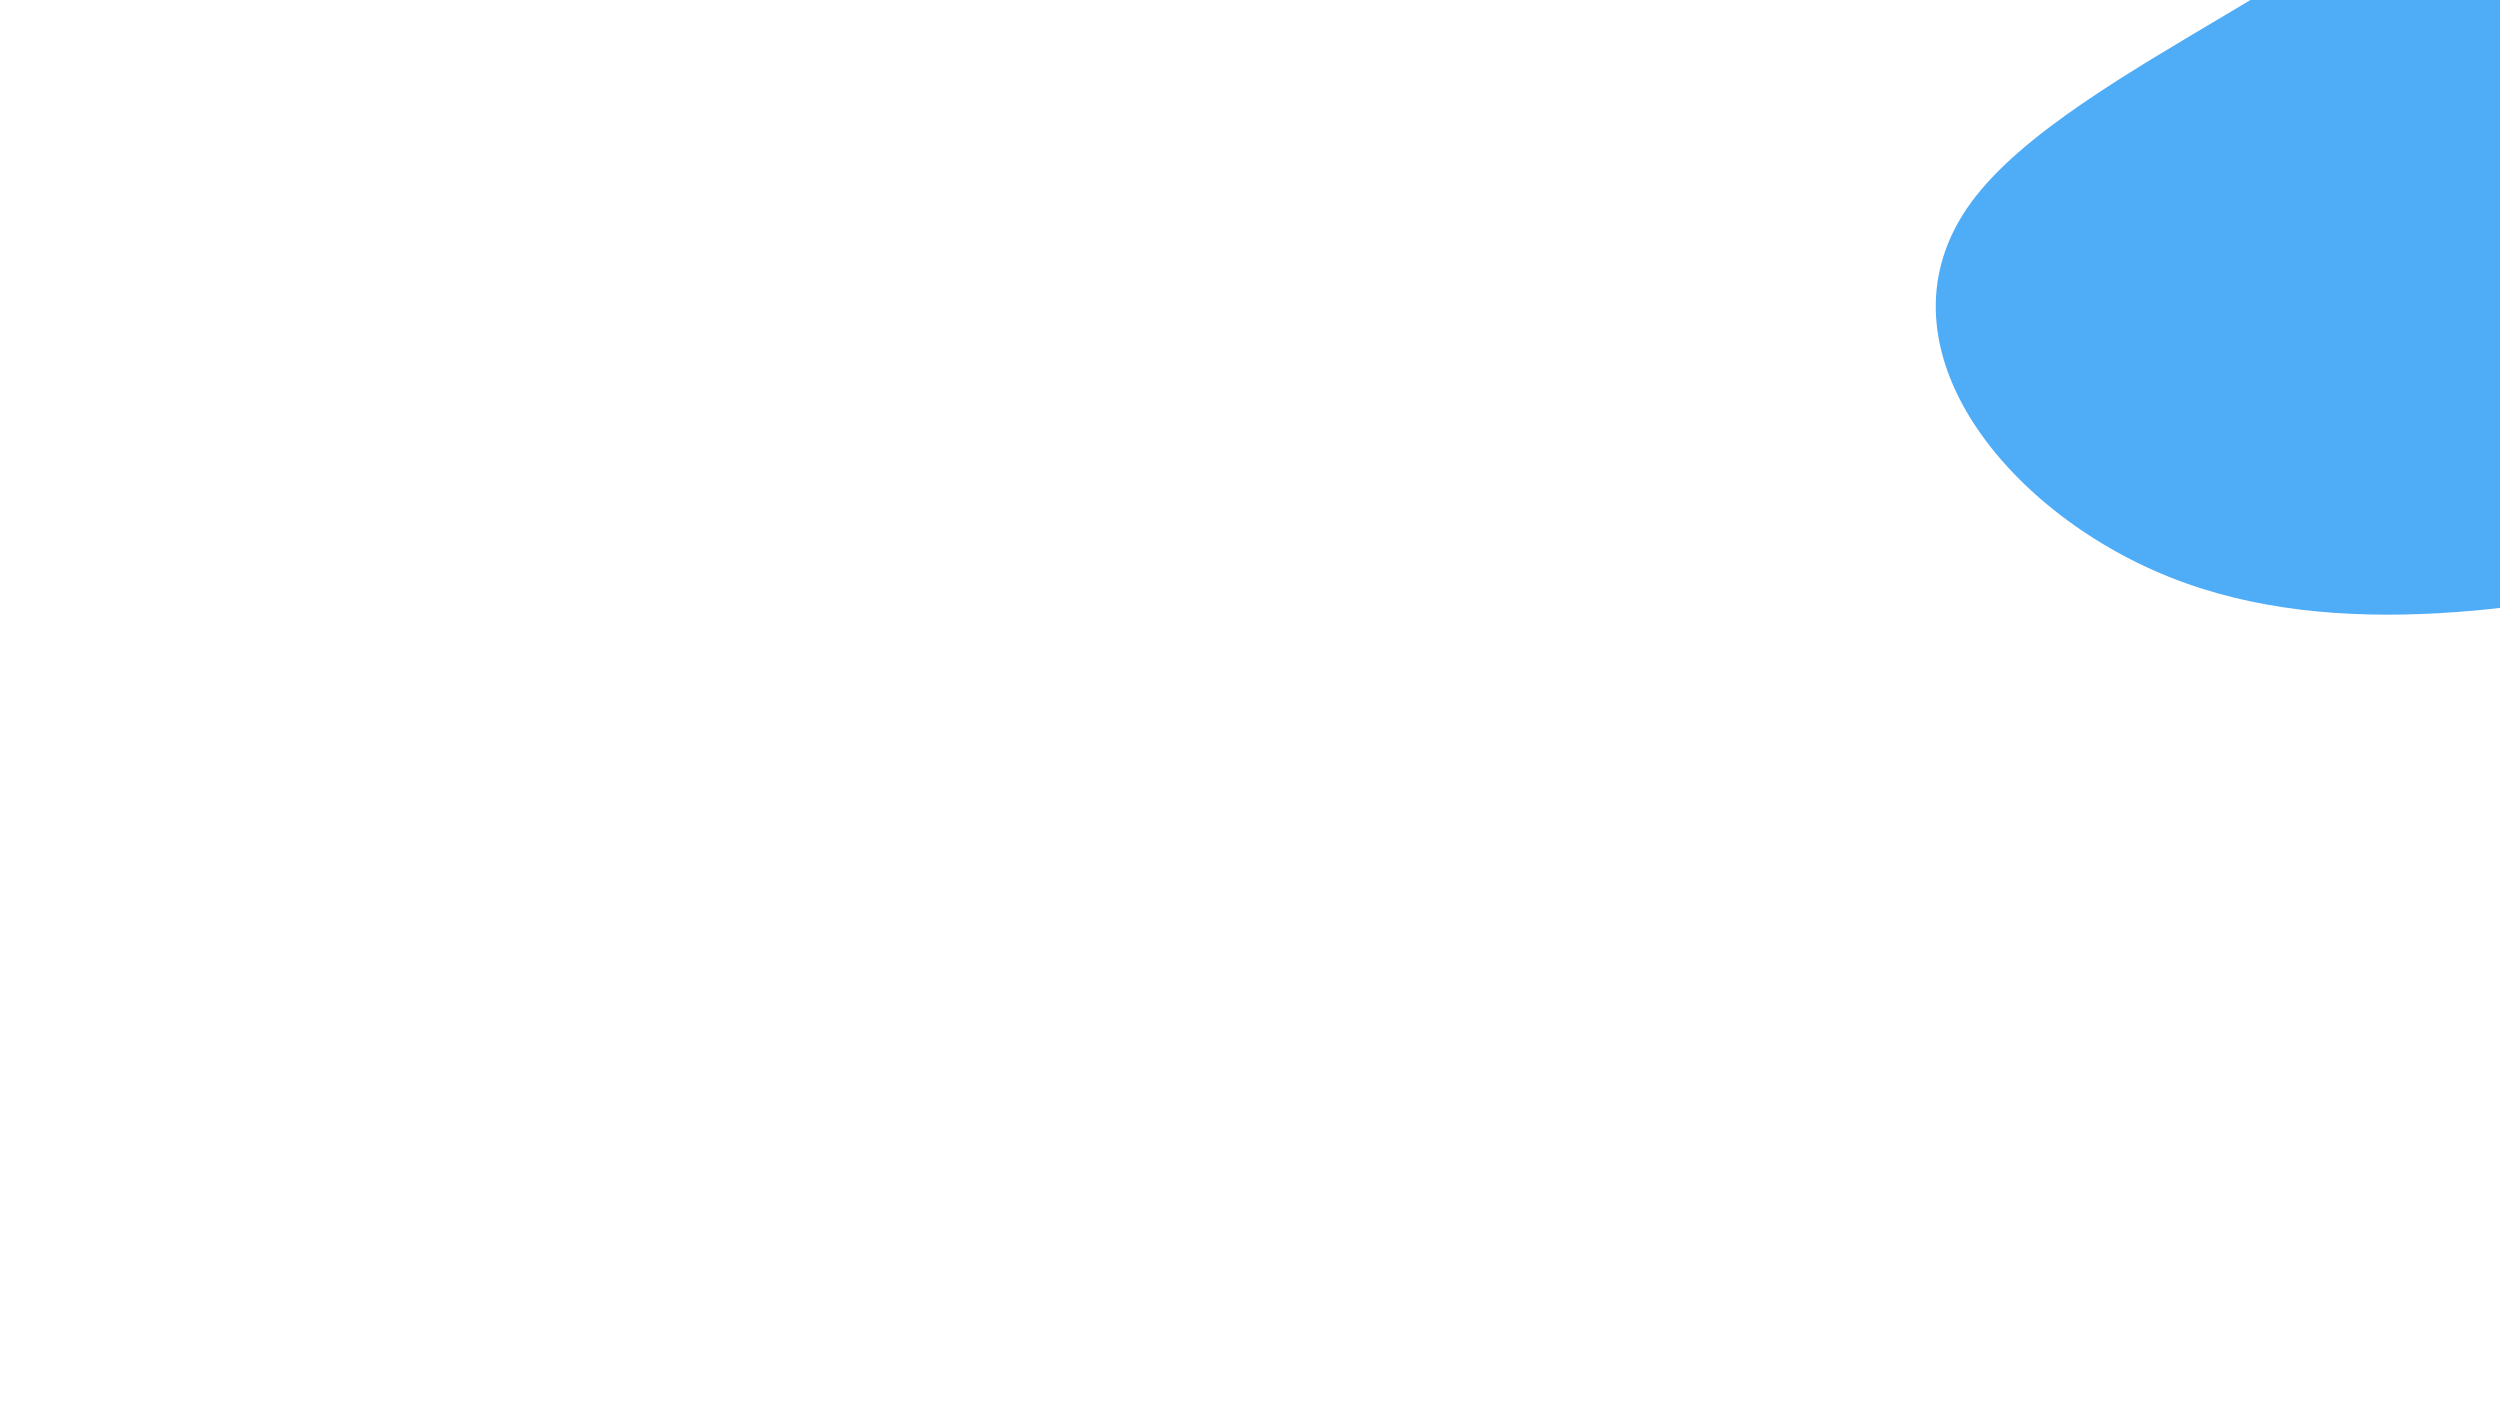 <svg id="visual" viewBox="0 0 960 540" width="960" height="540" xmlns="http://www.w3.org/2000/svg" xmlns:xlink="http://www.w3.org/1999/xlink" version="1.1"><g transform="translate(1052.251 -58.743)"><path d="M95.7 -138.9C104.4 -125.4 78.4 -71.2 67.1 -37.9C55.8 -4.5 59.3 7.9 78.6 49.3C97.9 90.7 133 161.1 122.5 204.2C112.1 247.3 56 263.1 -10.7 277.8C-77.4 292.5 -154.8 306 -219 280.4C-283.2 254.8 -334.2 190 -295.5 136.7C-256.8 83.4 -128.4 41.7 -92.8 -18.5C-57.2 -78.7 -114.4 -157.5 -114.4 -173.8C-114.4 -190.2 -57.2 -144.1 -6.9 -134.6C43.5 -125.2 87 -152.4 95.7 -138.9" fill="#4FACF7"></path></g></svg>